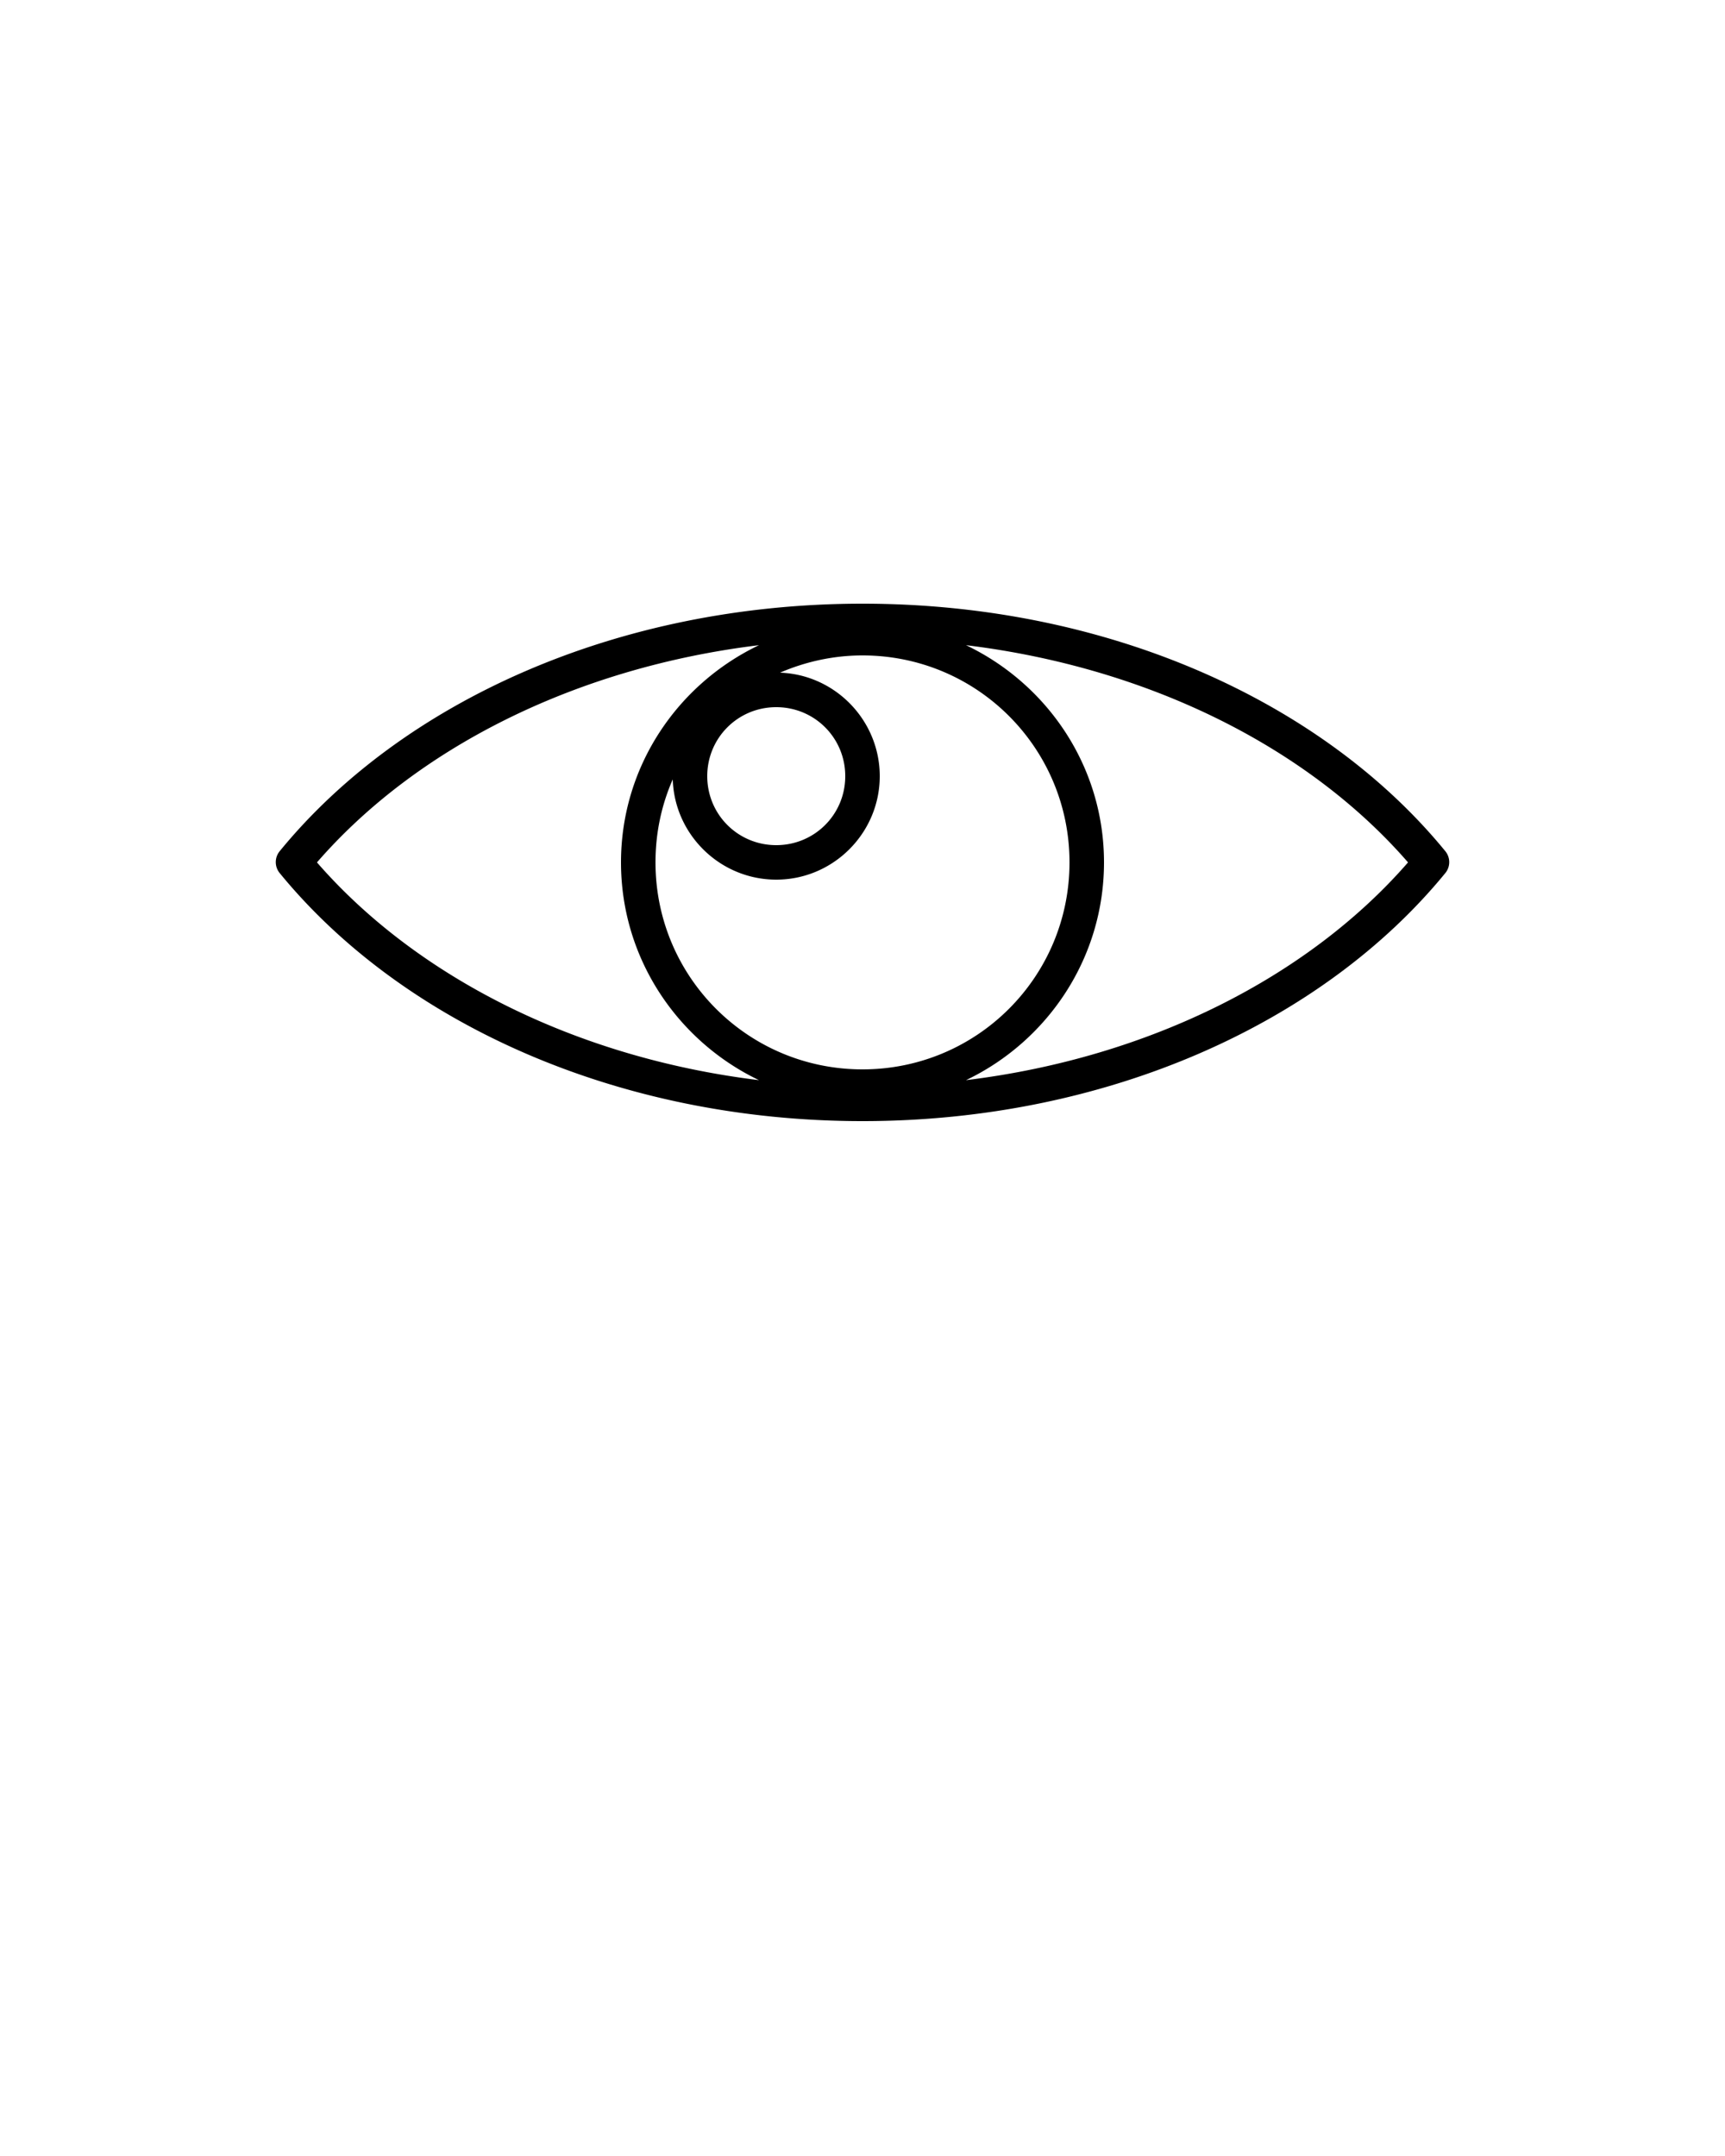 <svg xmlns:dc="http://purl.org/dc/elements/1.1/" xmlns:cc="http://creativecommons.org/ns#" xmlns:rdf="http://www.w3.org/1999/02/22-rdf-syntax-ns#" xmlns:svg="http://www.w3.org/2000/svg" xmlns="http://www.w3.org/2000/svg" xmlns:sodipodi="http://sodipodi.sourceforge.net/DTD/sodipodi-0.dtd" xmlns:inkscape="http://www.inkscape.org/namespaces/inkscape" version="1.1" x="0px" y="0px" viewBox="0 0 100 125"><g transform="translate(0,-952.362)"><path style="text-indent:0;text-transform:none;direction:ltr;block-progression:tb;baseline-shift:baseline;color:#000000;enable-background:accumulate;" d="m 50,987.362 c 14.188,0 26.676,5.66 33.781,14.344 a 1,1 0 0 1 0,1.281 c -7.106,8.684 -19.593,14.375 -33.781,14.375 -14.188,0 -26.676,-5.691 -33.781,-14.375 a 1,1 0 0 1 0,-1.281 C 23.325,993.022 35.812,987.362 50,987.362 z m 6,2.406 c 4.715,2.255 8,7.027 8,12.594 0,5.566 -3.285,10.37 -8,12.625 10.734,-1.31 19.918,-6.062 25.625,-12.625 C 75.92,995.791 66.739,991.077 56,989.768 z m -12,0 c -10.739,1.309 -19.92,6.023 -25.625,12.594 5.707,6.563 14.891,11.315 25.625,12.625 -4.715,-2.255 -8,-7.059 -8,-12.625 0,-5.566 3.285,-10.339 8,-12.594 z m 6,0.594 c -1.695,0 -3.321,0.369 -4.781,1 3.203,0.114 5.781,2.77 5.781,6 0,3.302 -2.698,6 -6,6 -3.24,0 -5.902,-2.595 -6,-5.813 -0.648,1.477 -1,3.093 -1,4.813 0,6.639 5.361,12 12,12 6.639,0 12,-5.361 12,-12 0,-6.639 -5.361,-12 -12,-12 z m -5,3 c -2.221,0 -4,1.779 -4,4 0,2.221 1.779,4 4,4 2.221,0 4,-1.779 4,-4 0,-2.221 -1.779,-4 -4,-4 z" fill="#000000" fill-opacity="1" stroke="none" marker="none" visibility="visible" display="inline" overflow="visible"/></g></svg>
